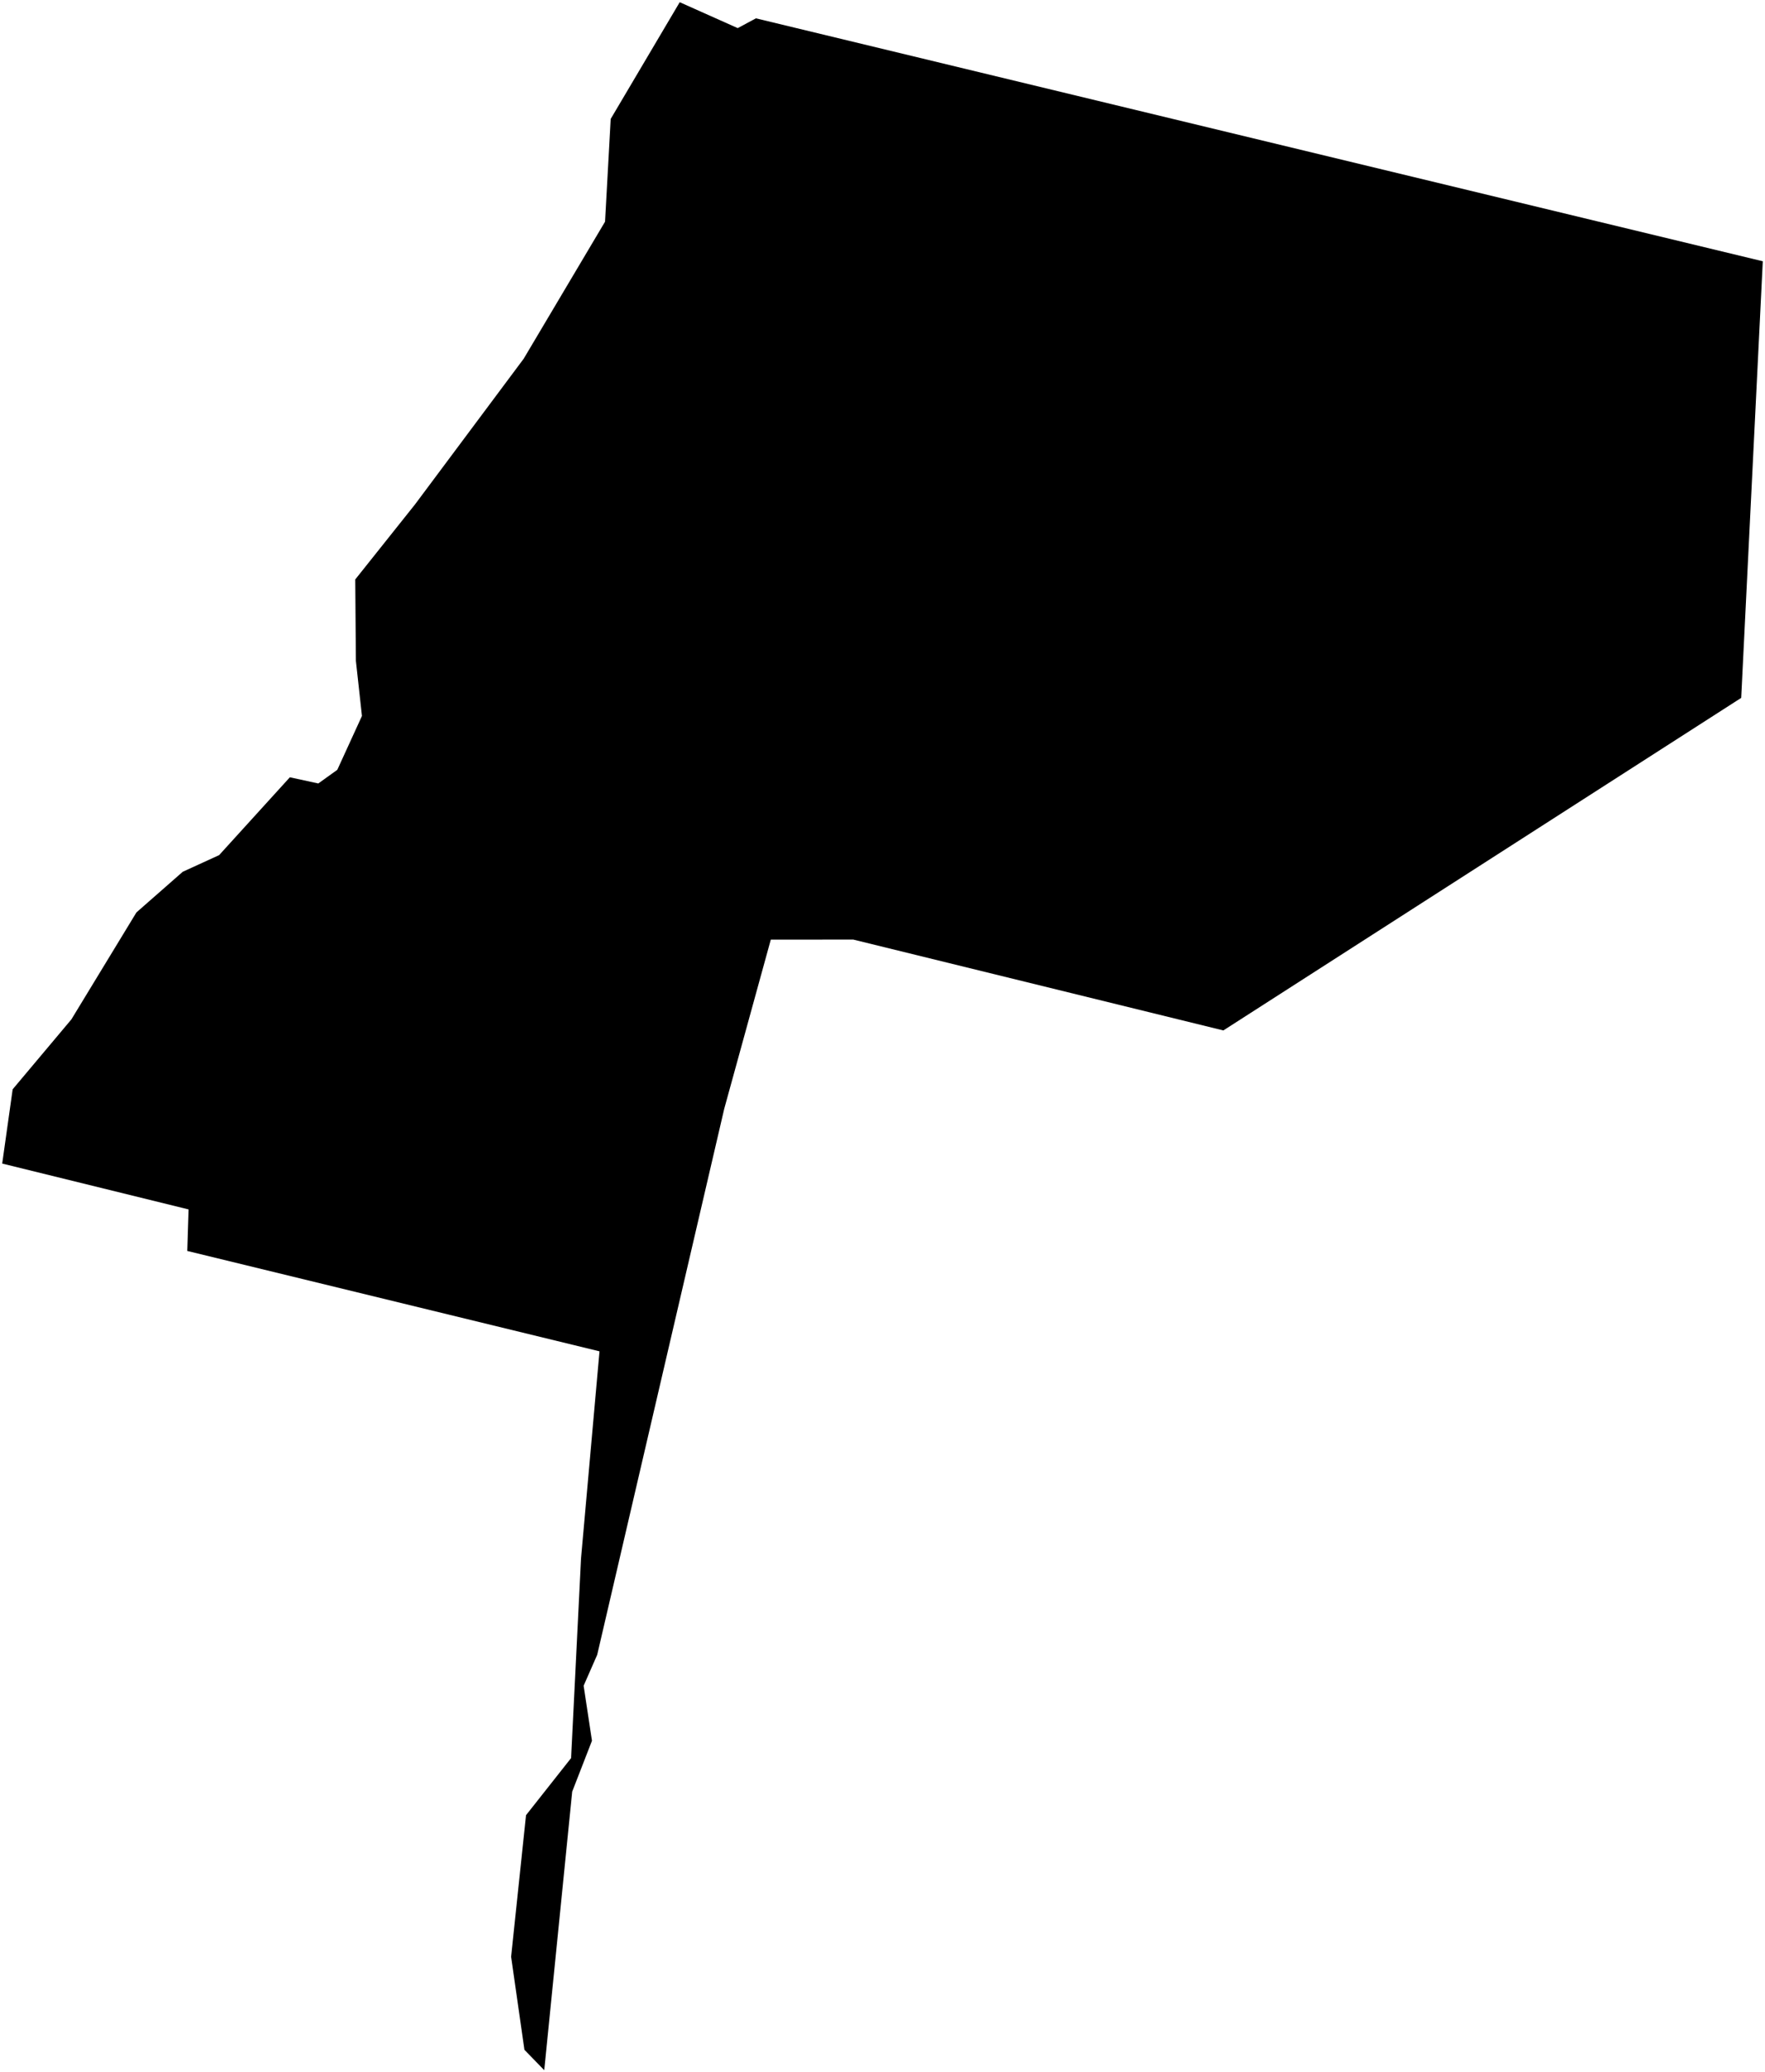 <?xml version="1.0"?>
<svg xmlns="http://www.w3.org/2000/svg" version="1.2" baseProfile="tiny" width="800" height="939" viewBox="0 0 800 939" stroke-linecap="round" stroke-linejoin="round">
<g id="CityBoundaries">
<path d="M 328.267 502.407 270.689 749.831 264.536 763.847 268.314 788.789 259.352 811.842 246.684 938.056 237.703 928.825 231.666 886.668 238.424 822.515 258.855 796.632 263.345 706.278 271.727 612.324 84.879 566.839 85.472 548.024 1 527.243 5.738 493.594 32.356 461.913 61.837 413.448 82.835 395.024 99.318 387.486 131.38 352.214 144.271 355.009 152.881 348.83 164.057 324.417 161.311 299.44 161.016 262.57 188.119 228.551 237.371 162.543 274.243 100.452 276.804 53.889 308.088 1 334.375 12.739 342.636 8.309 799 118.391 789.212 316.232 554.494 466.92 386.776 425.752 349.372 425.772 328.267 502.407 Z"/>
</g>
</svg>